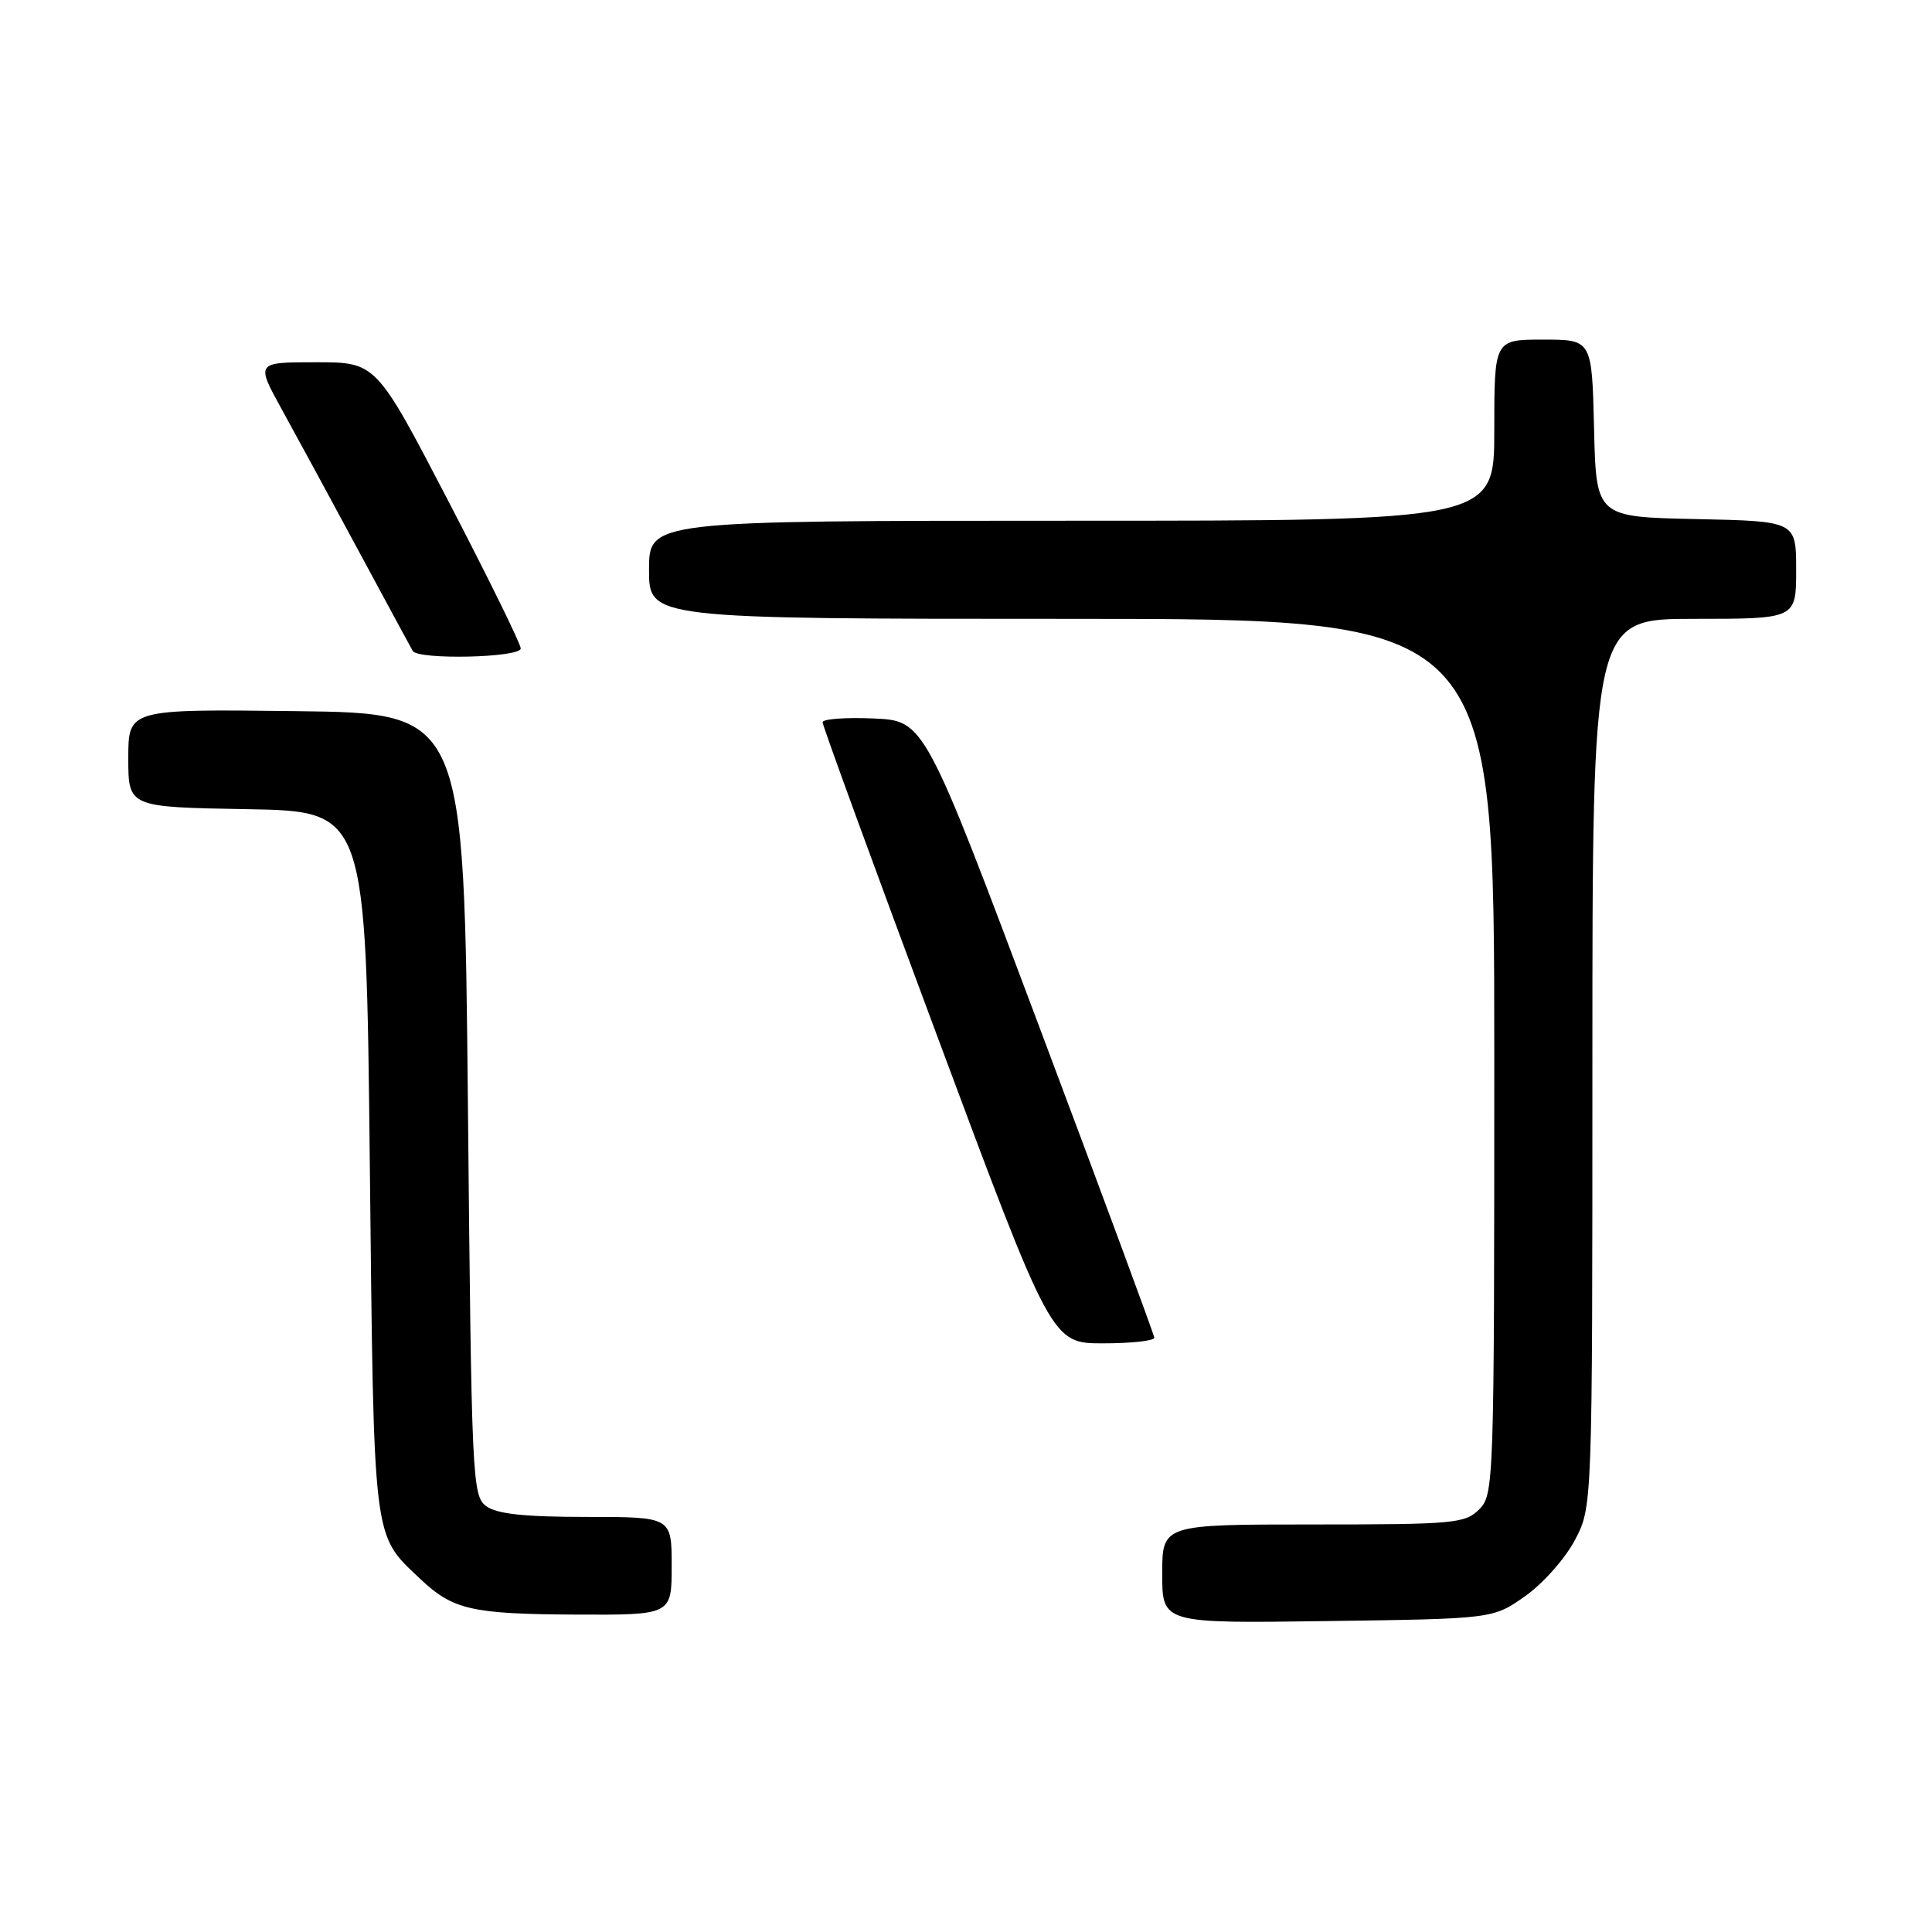 <?xml version="1.0" encoding="UTF-8" standalone="no"?>
<!DOCTYPE svg PUBLIC "-//W3C//DTD SVG 1.1//EN" "http://www.w3.org/Graphics/SVG/1.1/DTD/svg11.dtd" >
<svg xmlns="http://www.w3.org/2000/svg" xmlns:xlink="http://www.w3.org/1999/xlink" version="1.1" viewBox="0 0 256 256">
 <g >
 <path fill="currentColor"
d=" M 202.09 211.50 C 204.43 209.85 207.39 206.52 208.67 204.09 C 211.00 199.69 211.00 199.69 211.00 140.84 C 211.00 82.00 211.00 82.00 224.50 82.00 C 238.00 82.00 238.00 82.00 238.00 75.53 C 238.00 69.06 238.00 69.06 224.75 68.78 C 211.50 68.50 211.50 68.50 211.22 56.75 C 210.94 45.00 210.94 45.00 204.47 45.00 C 198.00 45.00 198.00 45.00 198.00 57.00 C 198.00 69.00 198.00 69.00 142.00 69.00 C 86.00 69.00 86.00 69.00 86.00 75.50 C 86.00 82.00 86.00 82.00 142.00 82.00 C 198.00 82.00 198.00 82.00 198.00 140.00 C 198.00 196.67 197.95 198.05 196.00 200.00 C 194.13 201.87 192.67 202.00 174.00 202.00 C 154.00 202.00 154.00 202.00 154.00 208.55 C 154.00 215.11 154.00 215.11 175.92 214.80 C 197.83 214.50 197.83 214.50 202.09 211.50 Z  M 89.00 207.50 C 89.00 201.00 89.00 201.00 77.69 201.00 C 69.50 201.00 65.85 200.61 64.44 199.58 C 62.57 198.22 62.48 196.18 62.00 146.33 C 61.50 94.50 61.50 94.50 39.25 94.23 C 17.00 93.96 17.00 93.96 17.00 100.46 C 17.00 106.95 17.00 106.95 32.75 107.22 C 48.50 107.50 48.50 107.50 49.00 154.00 C 49.55 204.89 49.34 203.20 55.66 209.19 C 59.99 213.30 62.46 213.87 76.25 213.94 C 89.00 214.00 89.00 214.00 89.00 207.50 Z  M 152.95 177.25 C 152.92 176.84 146.06 158.28 137.69 136.00 C 122.49 95.50 122.49 95.50 115.74 95.20 C 112.03 95.04 109.00 95.27 109.00 95.70 C 108.99 96.14 115.82 114.84 124.17 137.25 C 139.35 178.00 139.35 178.00 146.17 178.00 C 149.93 178.00 152.98 177.66 152.95 177.25 Z  M 69.00 85.92 C 69.00 85.33 64.69 76.55 59.42 66.42 C 49.84 48.00 49.84 48.00 41.87 48.00 C 33.90 48.00 33.90 48.00 37.34 54.25 C 39.24 57.69 43.82 66.12 47.52 73.00 C 51.23 79.88 54.45 85.84 54.69 86.25 C 55.38 87.46 69.00 87.15 69.00 85.92 Z "/>
</g>
</svg>
